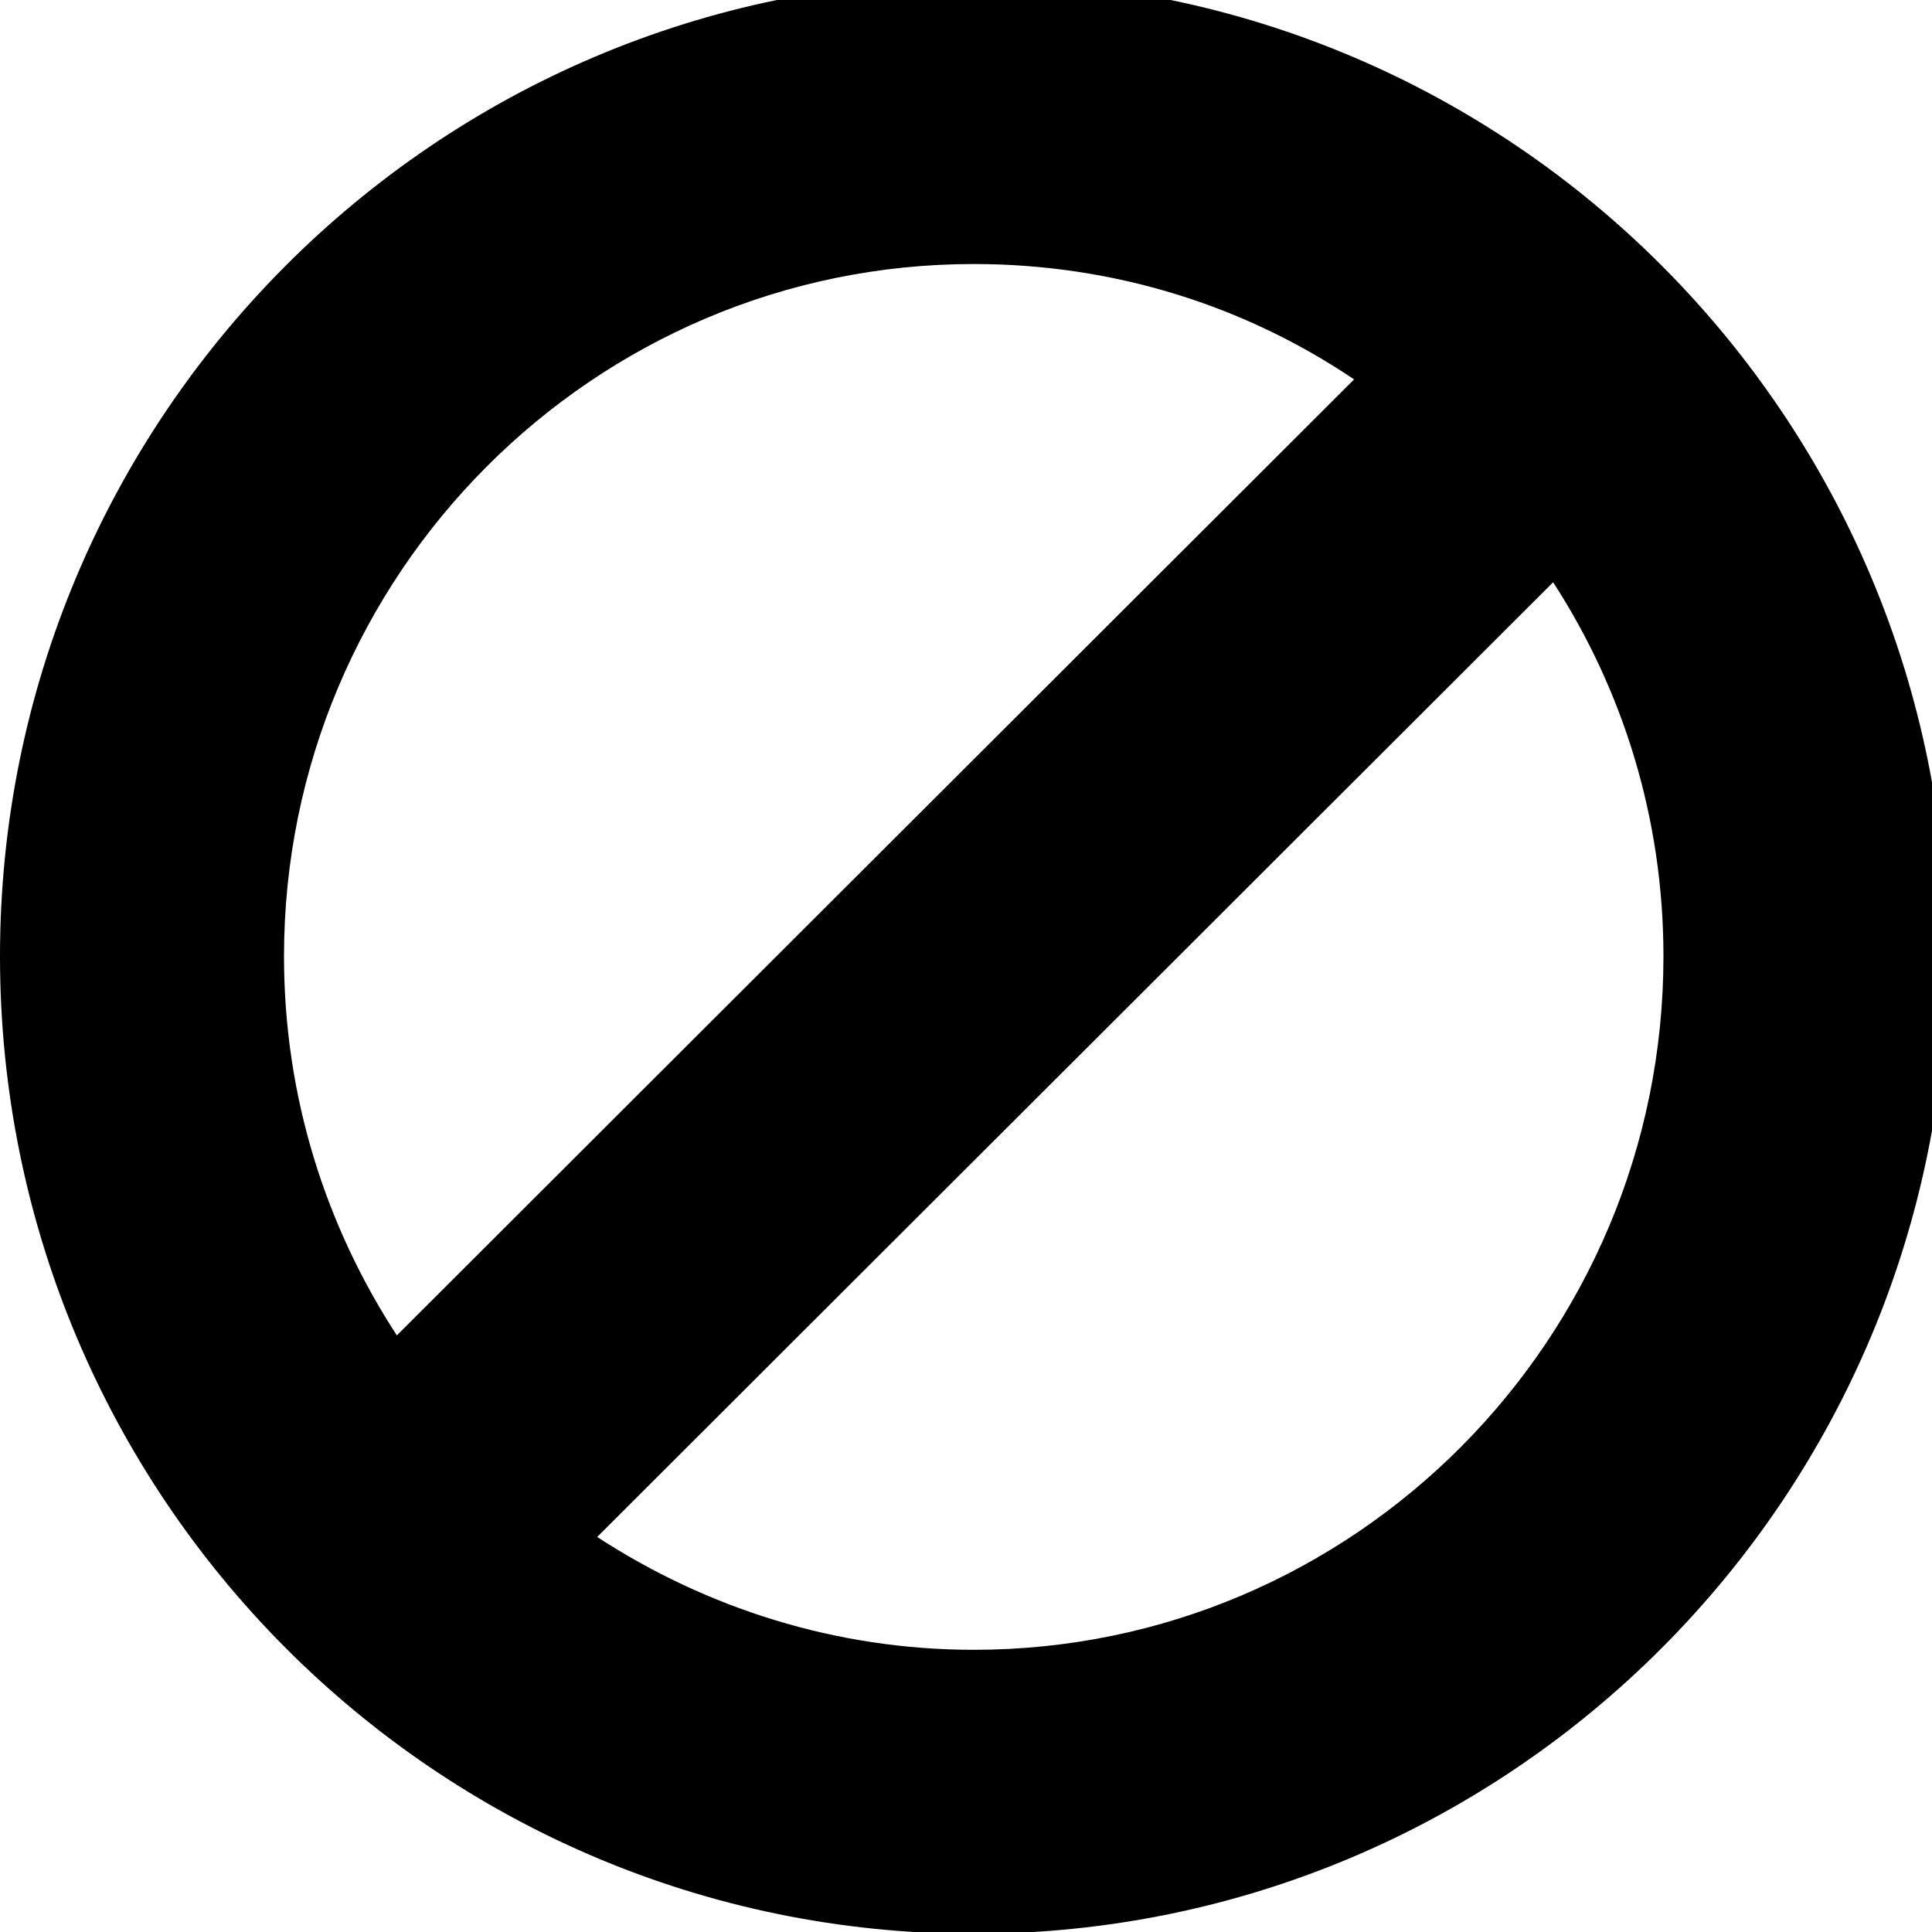 <?xml version="1.0" encoding="UTF-8" standalone="no"?>
<svg
   xmlns:dc="http://purl.org/dc/elements/1.1/"
   xmlns:cc="http://creativecommons.org/ns#"
   xmlns:rdf="http://www.w3.org/1999/02/22-rdf-syntax-ns#"
   xmlns:svg="http://www.w3.org/2000/svg"
   xmlns="http://www.w3.org/2000/svg"
   height="32"
   width="32"
   id="svg2"
   viewBox="0 -256 32 32"
   version="1.1">
  <defs
     id="defs10" />
  <g
     id="g4"
     transform="matrix(0.021,0,0,-0.021,0,-226.658)">
    <path
       style="fill:currentColor"
       id="path6"
       d="m 1312,643 c 0,109 -32,210 -87,295 L 471,185 c 86,-56 188,-89 297,-89 300,0 544,245 544,547 z m -999,-299 755,754 c -86,58 -189,91 -300,91 -300,0 -544,-245 -544,-546 0,-111 33,-213 89,-299 z M 1536,643 C 1536,217 1192,-128 768,-128 344,-128 0,217 0,643 c 0,425 344,770 768,770 424,0 768,-345 768,-770 z" />
  </g>
</svg>
